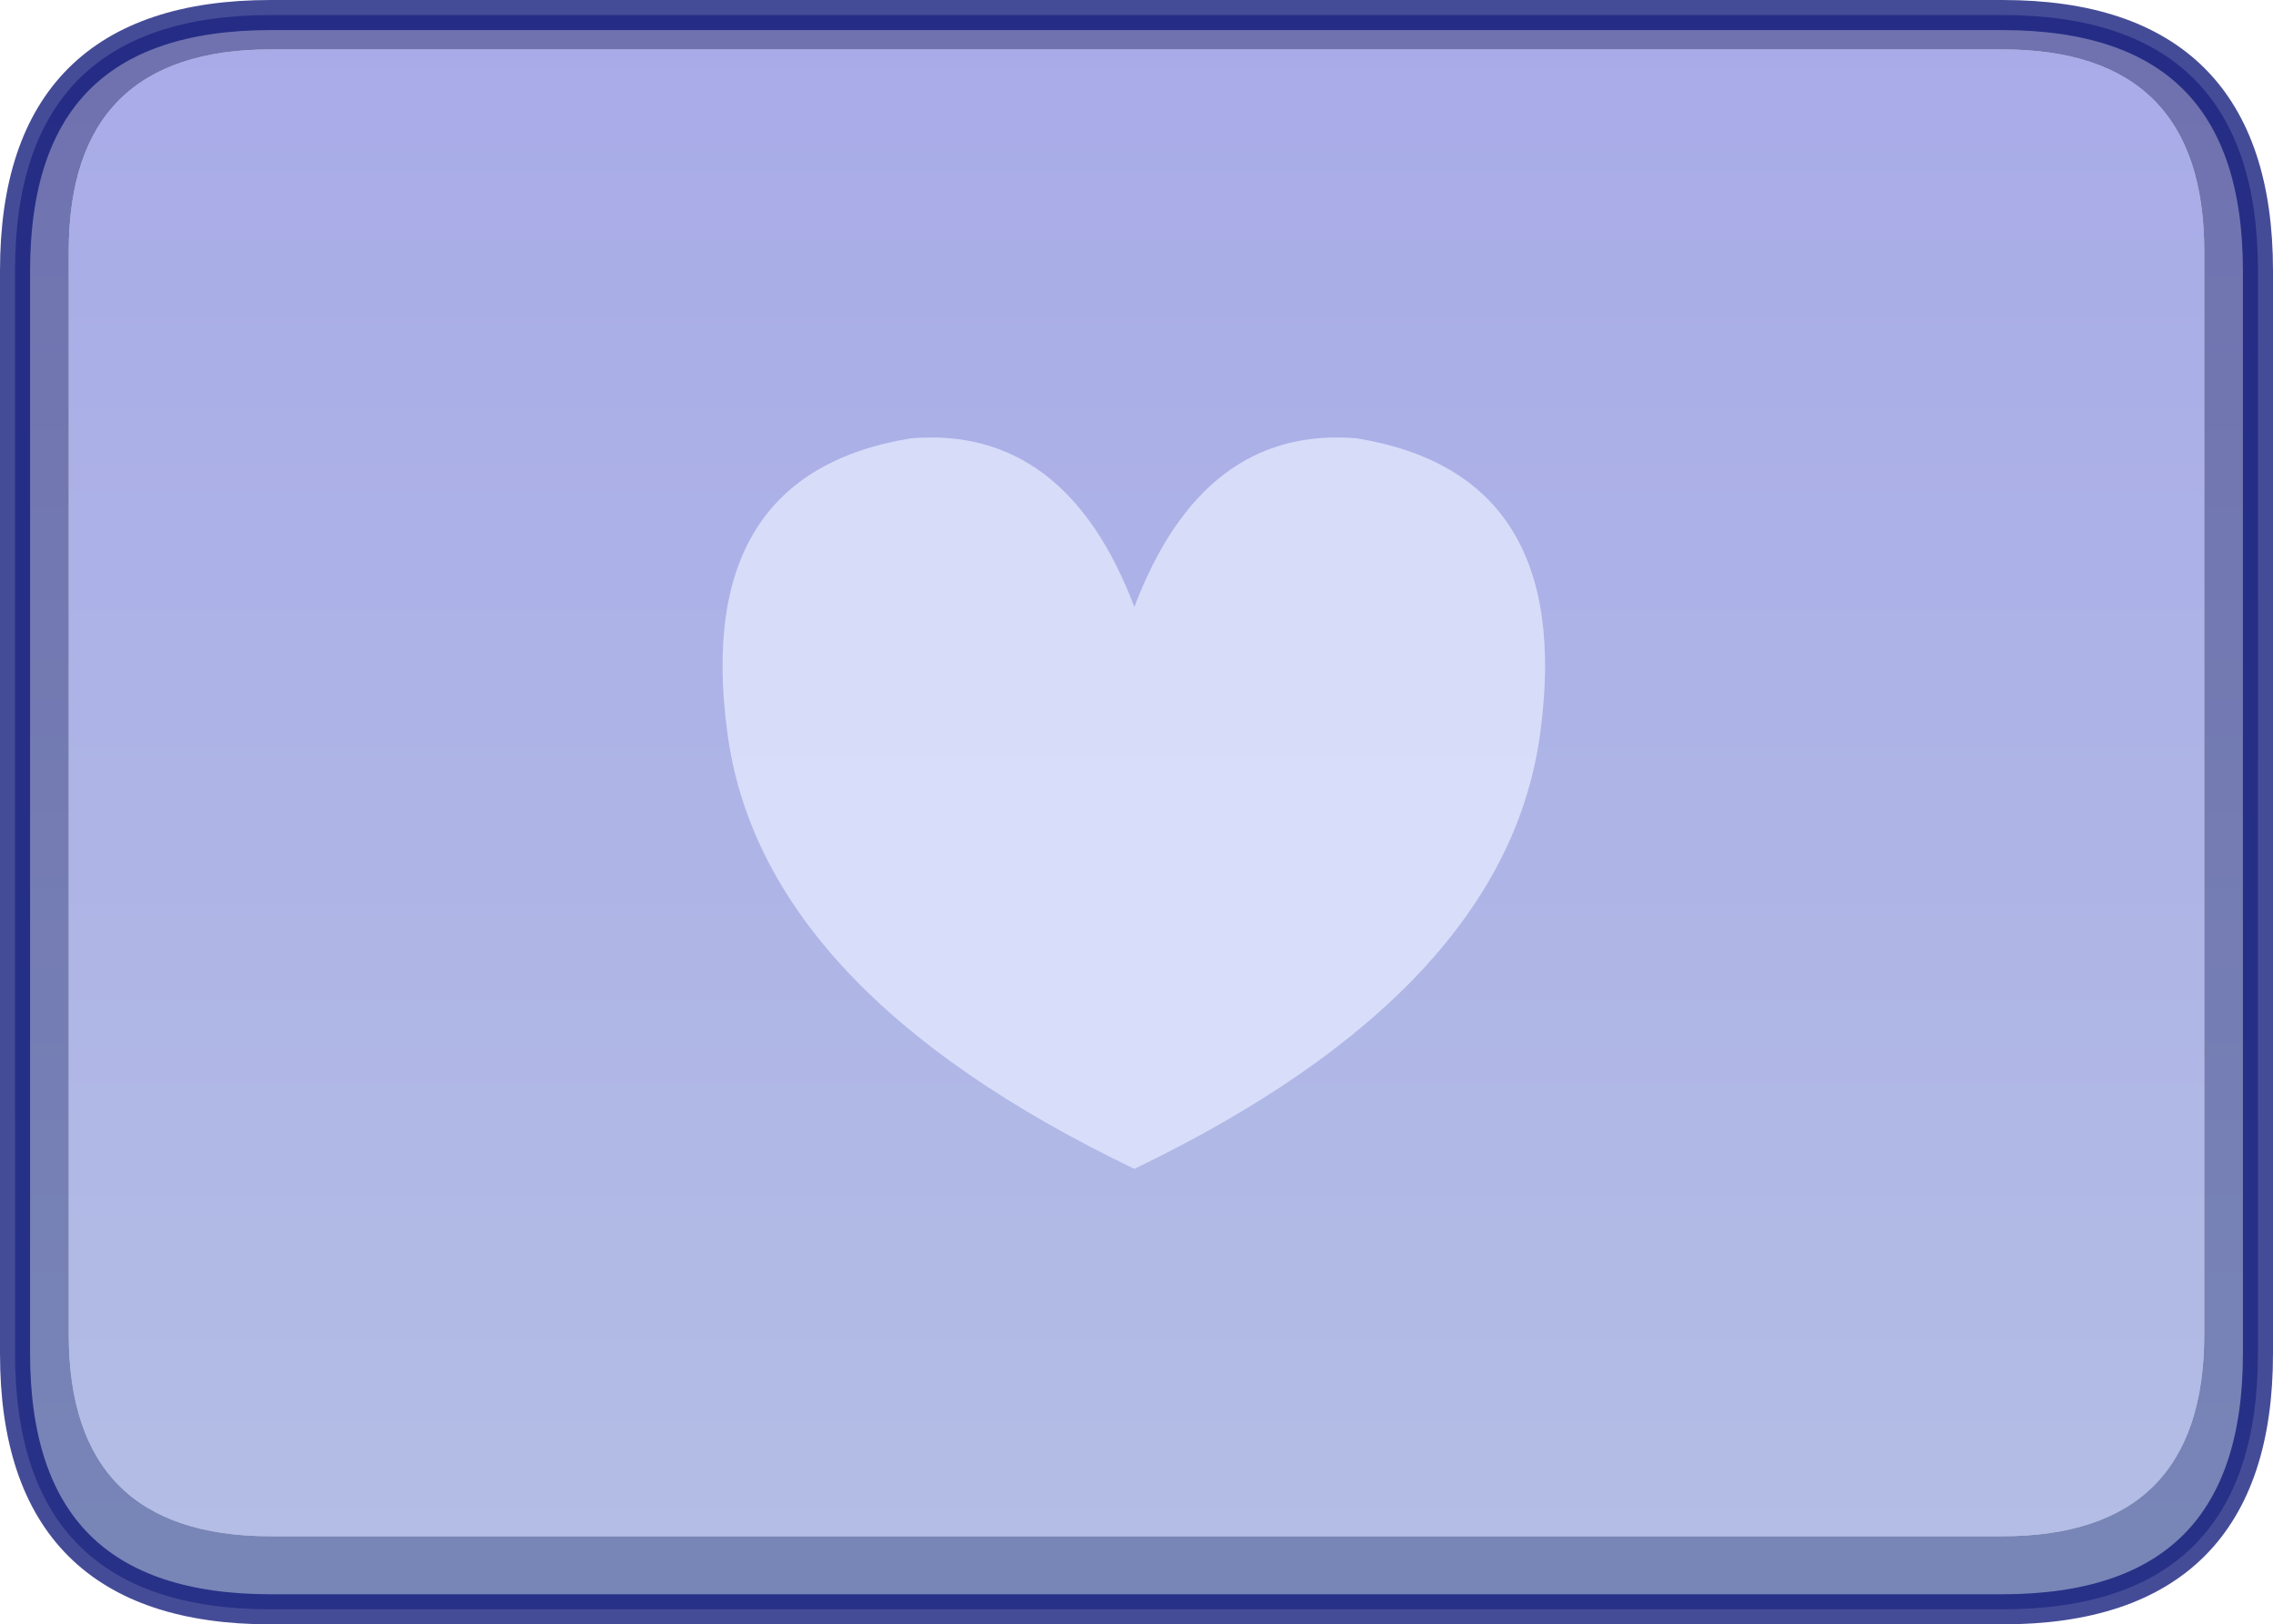 <?xml version="1.0" encoding="UTF-8" standalone="no"?>
<svg xmlns:xlink="http://www.w3.org/1999/xlink" height="75.6px" width="105.8px" xmlns="http://www.w3.org/2000/svg">
  <g transform="matrix(1.0, 0.0, 0.0, 1.0, 52.9, 37.8)">
    <path d="M40.3 -35.5 Q49.7 -35.5 49.7 -26.1 L49.7 24.3 Q49.7 33.7 40.3 33.7 L-40.3 33.7 Q-49.7 33.7 -49.7 24.3 L-49.7 -26.1 Q-49.7 -35.5 -40.3 -35.5 L40.3 -35.5" fill="url(#gradient0)" fill-rule="evenodd" stroke="none"/>
    <path d="M40.3 -35.5 L-40.3 -35.5 Q-49.7 -35.5 -49.7 -26.1 L-49.7 24.3 Q-49.7 33.7 -40.3 33.7 L40.3 33.7 Q49.7 33.7 49.7 24.3 L49.7 -26.1 Q49.7 -35.5 40.3 -35.5 M-40.3 -37.1 L40.3 -37.1 Q52.2 -37.1 52.2 -25.2 L52.2 25.2 Q52.2 37.1 40.3 37.1 L-40.3 37.1 Q-52.2 37.1 -52.2 25.2 L-52.2 -25.2 Q-52.2 -37.1 -40.3 -37.1" fill="url(#gradient1)" fill-rule="evenodd" stroke="none"/>
    <path d="M-40.3 -37.1 L40.3 -37.1 Q52.2 -37.1 52.2 -25.2 L52.2 25.2 Q52.2 37.1 40.3 37.1 L-40.3 37.1 Q-52.2 37.1 -52.2 25.2 L-52.2 -25.2 Q-52.2 -37.1 -40.3 -37.1 Z" fill="none" stroke="#101979" stroke-linecap="round" stroke-linejoin="round" stroke-opacity="0.776" stroke-width="1.4"/>
    <path d="M-0.1 16.6 Q-17.5 8.25 -19.05 -3.75 -20.65 -15.75 -10.5 -17.4 -3.3 -18.0 -0.1 -9.55 3.1 -18.0 10.25 -17.4 20.4 -15.75 18.8 -3.75 17.25 8.25 -0.1 16.6" fill="#e5ebff" fill-opacity="0.749" fill-rule="evenodd" stroke="none"/>
  </g>
  <defs>
    <linearGradient gradientTransform="matrix(0.0, -0.041, 0.064, 0.0, 0.0, -1.1)" gradientUnits="userSpaceOnUse" id="gradient0" spreadMethod="pad" x1="-819.2" x2="819.2">
      <stop offset="0.0" stop-color="#aab5e2" stop-opacity="0.898"/>
      <stop offset="1.0" stop-color="#9fa2e5" stop-opacity="0.898"/>
    </linearGradient>
    <linearGradient gradientTransform="matrix(0.0, -0.041, 0.064, 0.0, 0.0, -0.2)" gradientUnits="userSpaceOnUse" id="gradient1" spreadMethod="pad" x1="-819.2" x2="819.2">
      <stop offset="0.0" stop-color="#6977af" stop-opacity="0.898"/>
      <stop offset="1.0" stop-color="#5f62a6" stop-opacity="0.898"/>
    </linearGradient>
  </defs>
</svg>
